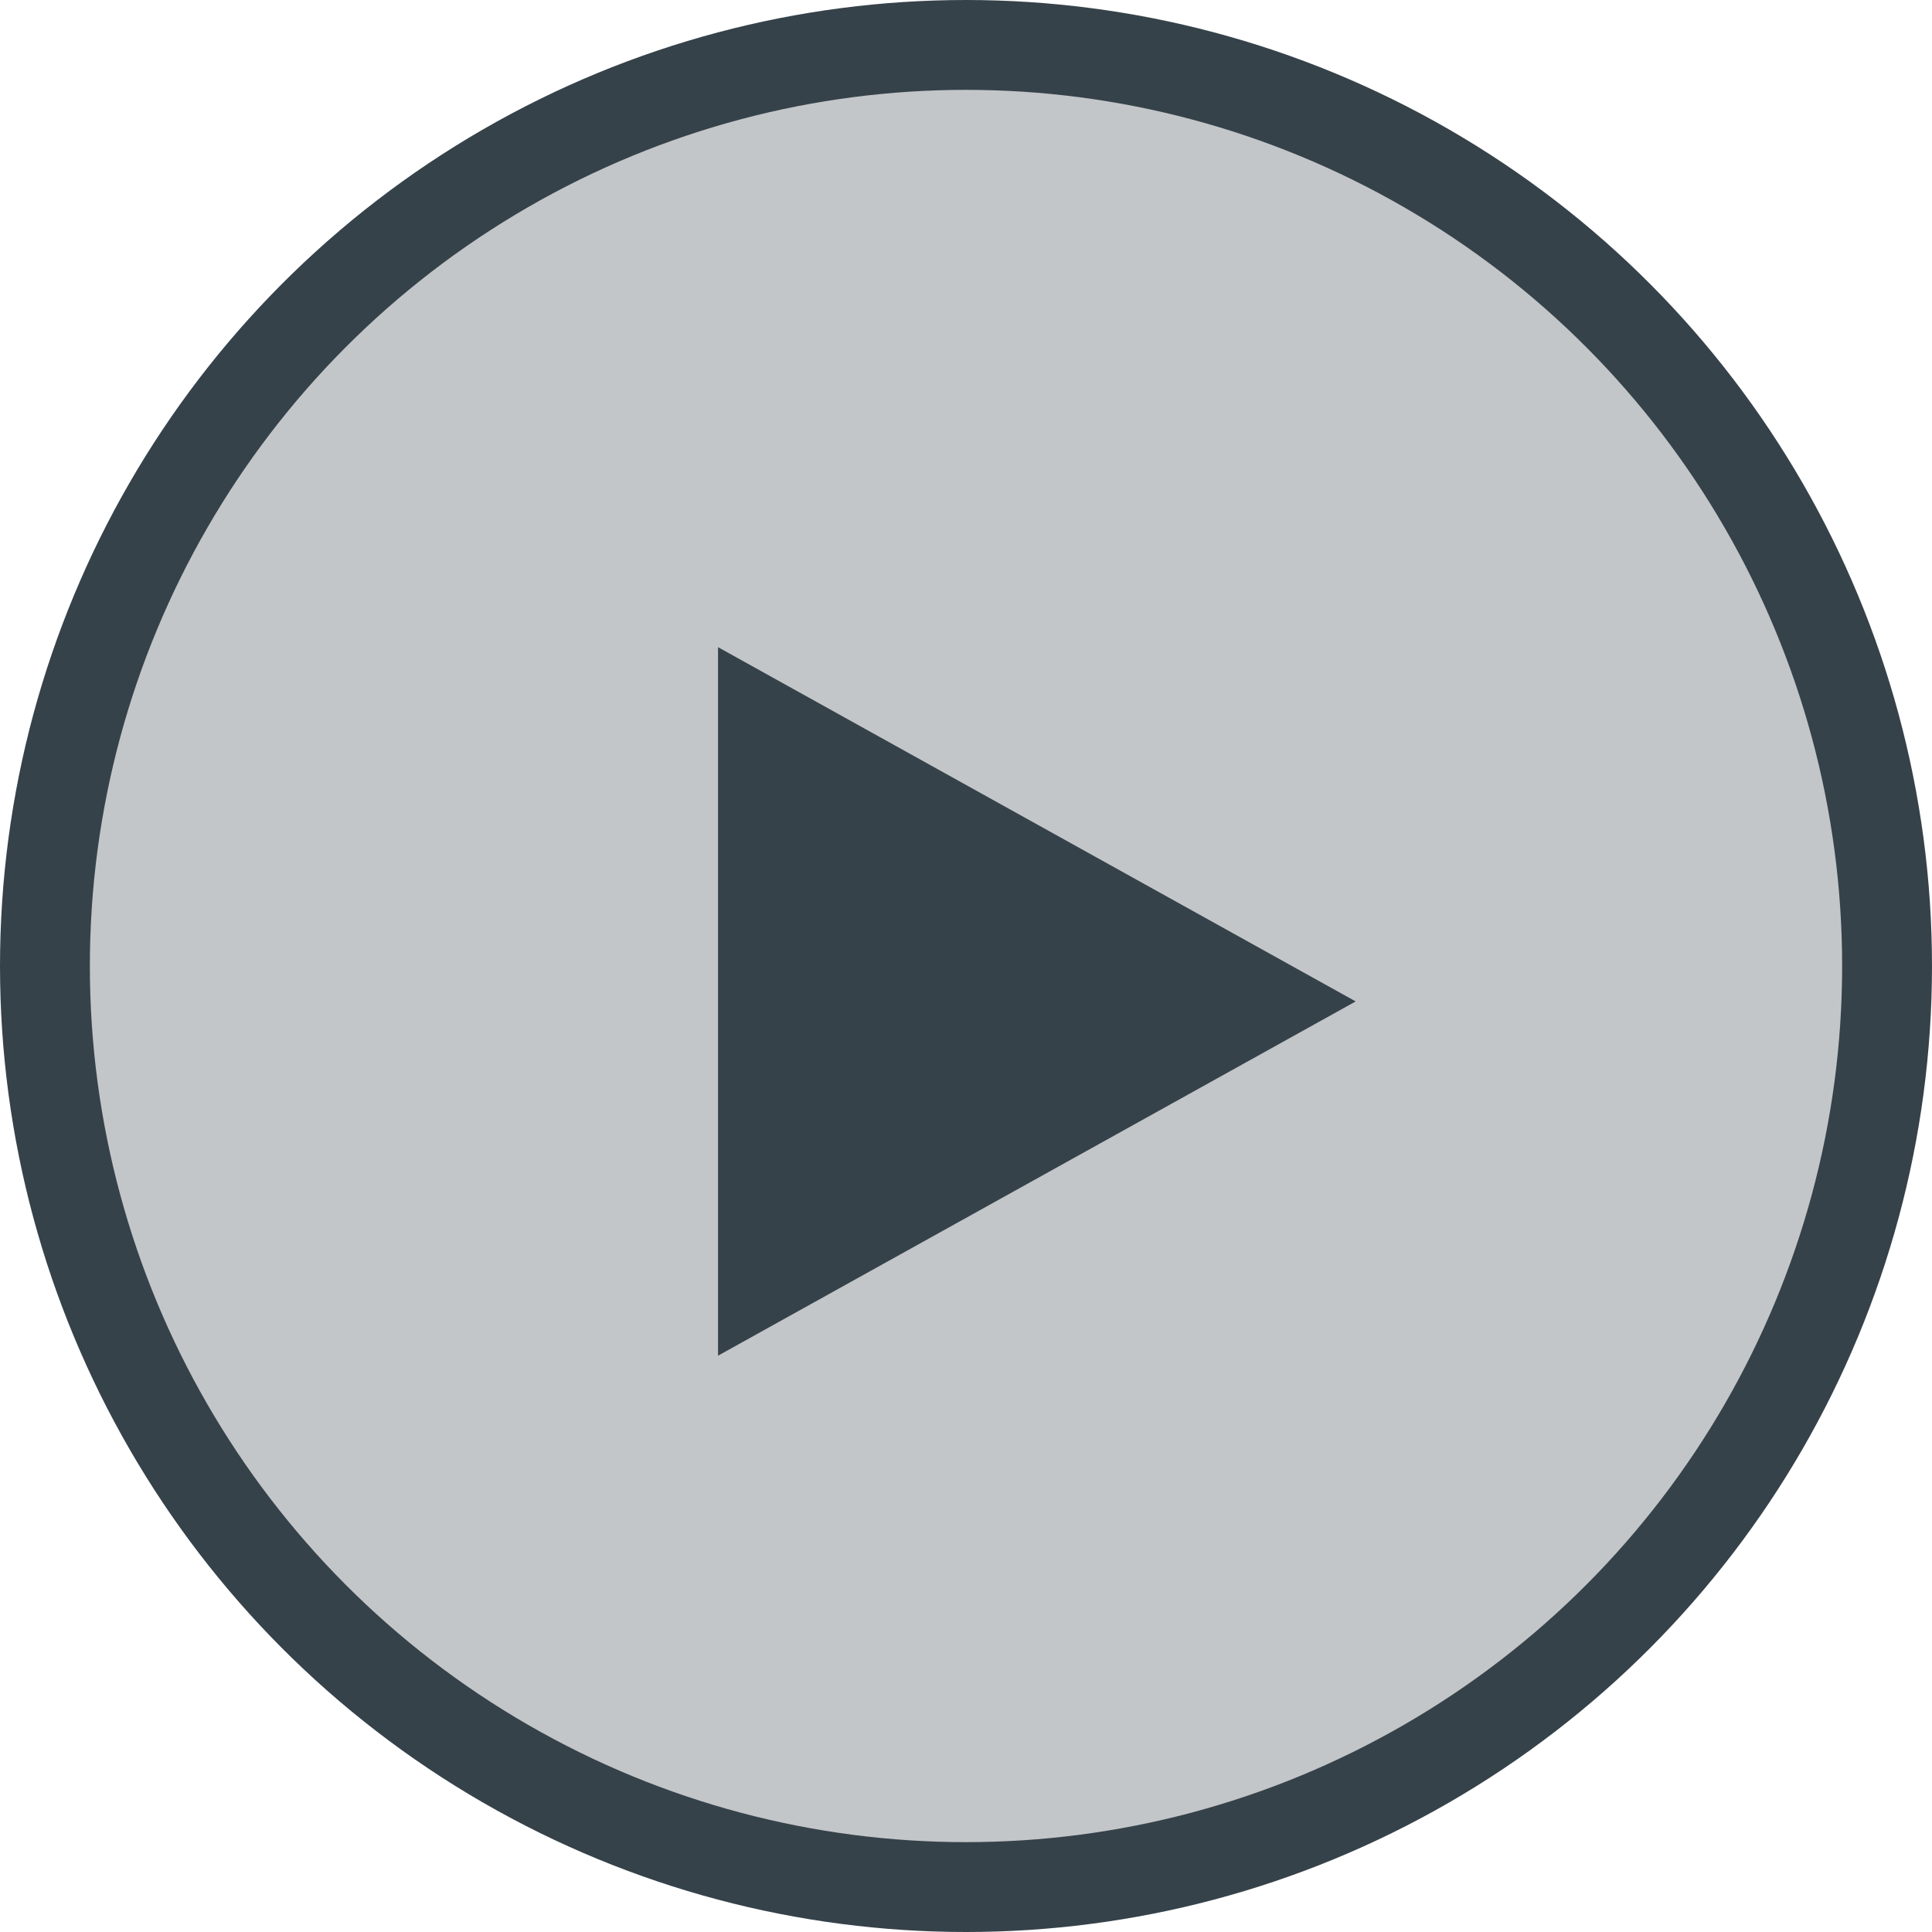 <?xml version="1.0" encoding="UTF-8"?>
<svg width="86px" height="86px" viewBox="0 0 86 86" version="1.1" xmlns="http://www.w3.org/2000/svg" xmlns:xlink="http://www.w3.org/1999/xlink">
    <!-- Generator: Sketch 47.1 (45422) - http://www.bohemiancoding.com/sketch -->
    <title>play_icon</title>
    <desc>Created with Sketch.</desc>
    <defs></defs>
    <g id="Page-1" stroke="none" stroke-width="1" fill="none" fill-rule="evenodd">
        <g id="play_icon" transform="translate(2, 2)" fill-rule="nonzero" fill="#36424A">
            <circle id="Oval-4" stroke="#36424A" stroke-width="4" fill-opacity="0.3" cx="41" cy="41" r="41"></circle>
            <polygon id="Triangle-3" transform="translate(44.154, 42.577) rotate(90) translate(-44.154, -42.577) " points="44.154 28.385 59.923 56.769 28.385 56.769"></polygon>
        </g>
    </g>
</svg>
